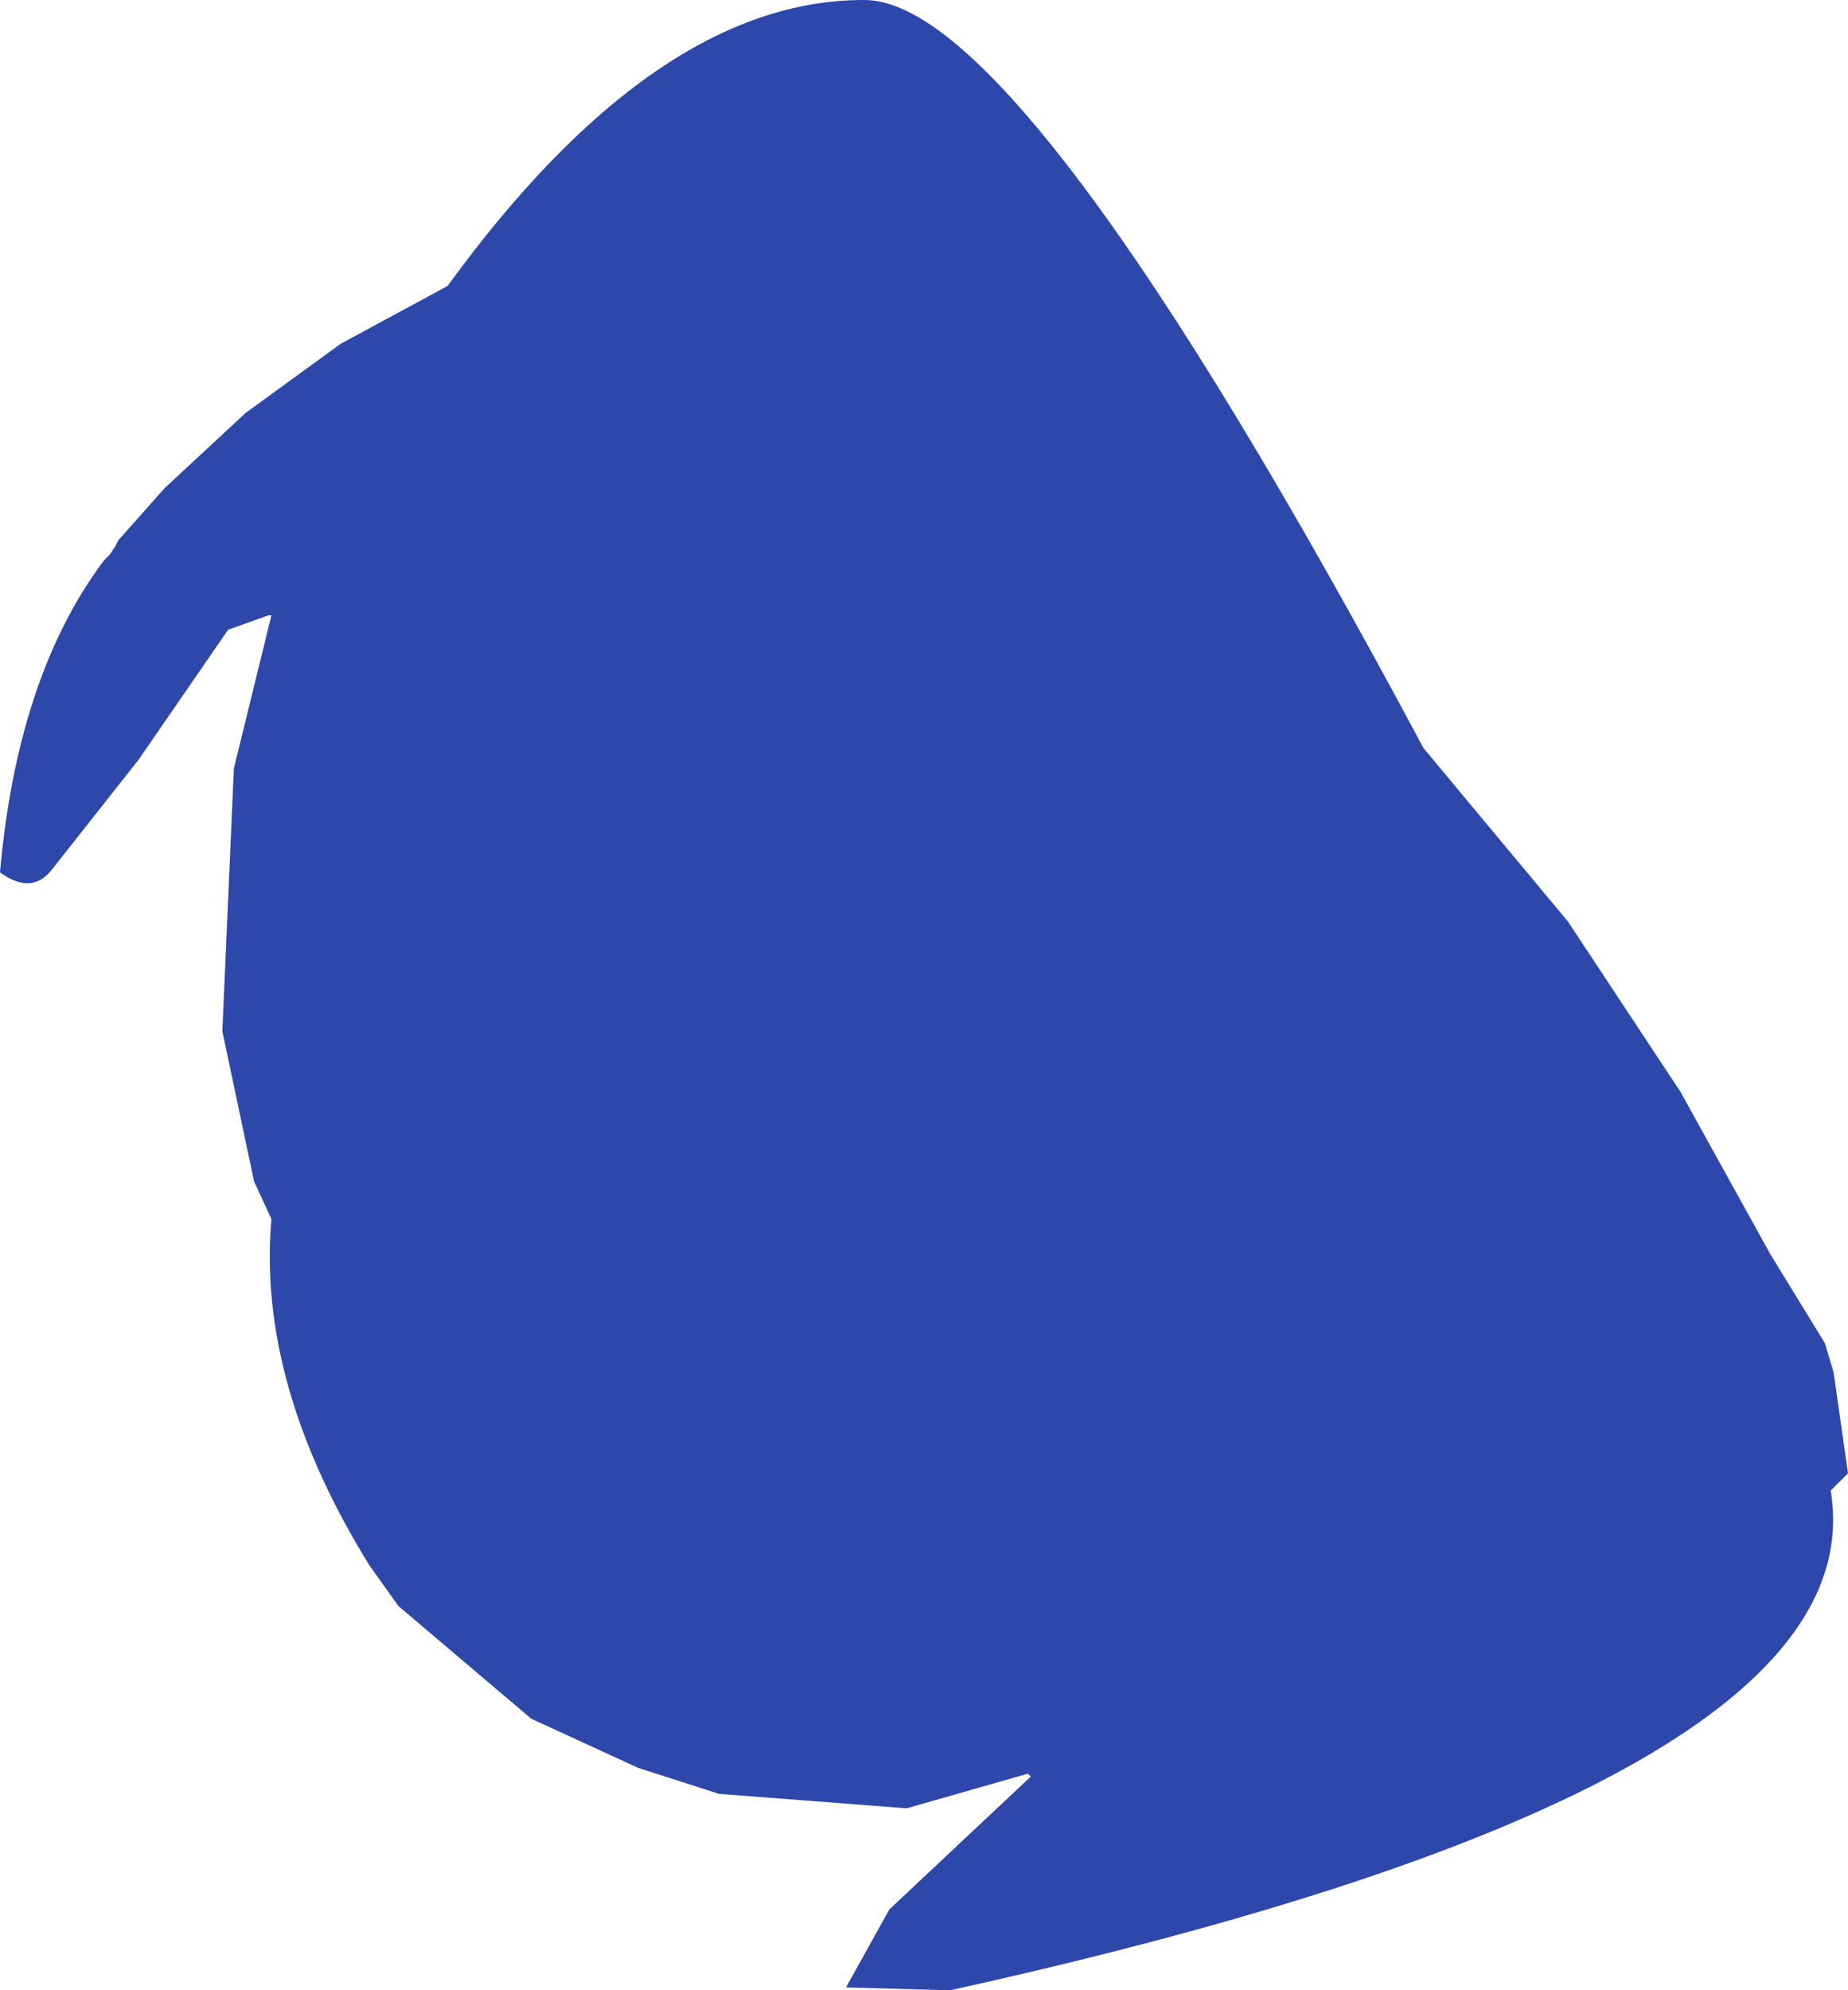 <?xml version="1.0" encoding="UTF-8" standalone="no"?>
<svg xmlns:ffdec="https://www.free-decompiler.com/flash" xmlns:xlink="http://www.w3.org/1999/xlink" ffdec:objectType="shape" height="172.25px" width="160.0px" xmlns="http://www.w3.org/2000/svg">
  <g transform="matrix(1.0, 0.0, 0.0, 1.0, 75.25, 74.5)">
    <path d="M-0.5 -74.5 Q13.25 -74.75 48.0 -9.75 L60.5 5.25 70.25 20.0 78.0 34.0 82.75 41.75 83.5 44.25 84.75 53.0 83.25 54.5 Q87.5 80.0 7.0 97.75 L-2.0 97.5 1.75 90.75 14.0 79.25 13.75 79.0 3.25 82.0 -13.0 80.75 -20.0 78.5 -29.25 74.25 -40.75 64.5 -43.25 61.0 Q-53.0 45.25 -51.75 31.0 L-53.25 27.75 -56.0 14.75 -55.0 -8.0 -51.75 -21.25 -52.0 -21.25 -55.5 -20.0 -63.25 -8.75 -70.75 0.75 Q-72.5 3.0 -75.25 1.0 -73.75 -16.0 -66.25 -26.0 L-65.75 -26.5 -65.25 -27.25 -65.0 -27.75 -61.0 -32.25 -54.0 -38.75 -45.75 -44.75 -36.5 -49.75 Q-18.5 -74.5 -0.5 -74.5" fill="#2e47aa" fill-rule="evenodd" stroke="none"/>
  </g>
</svg>
